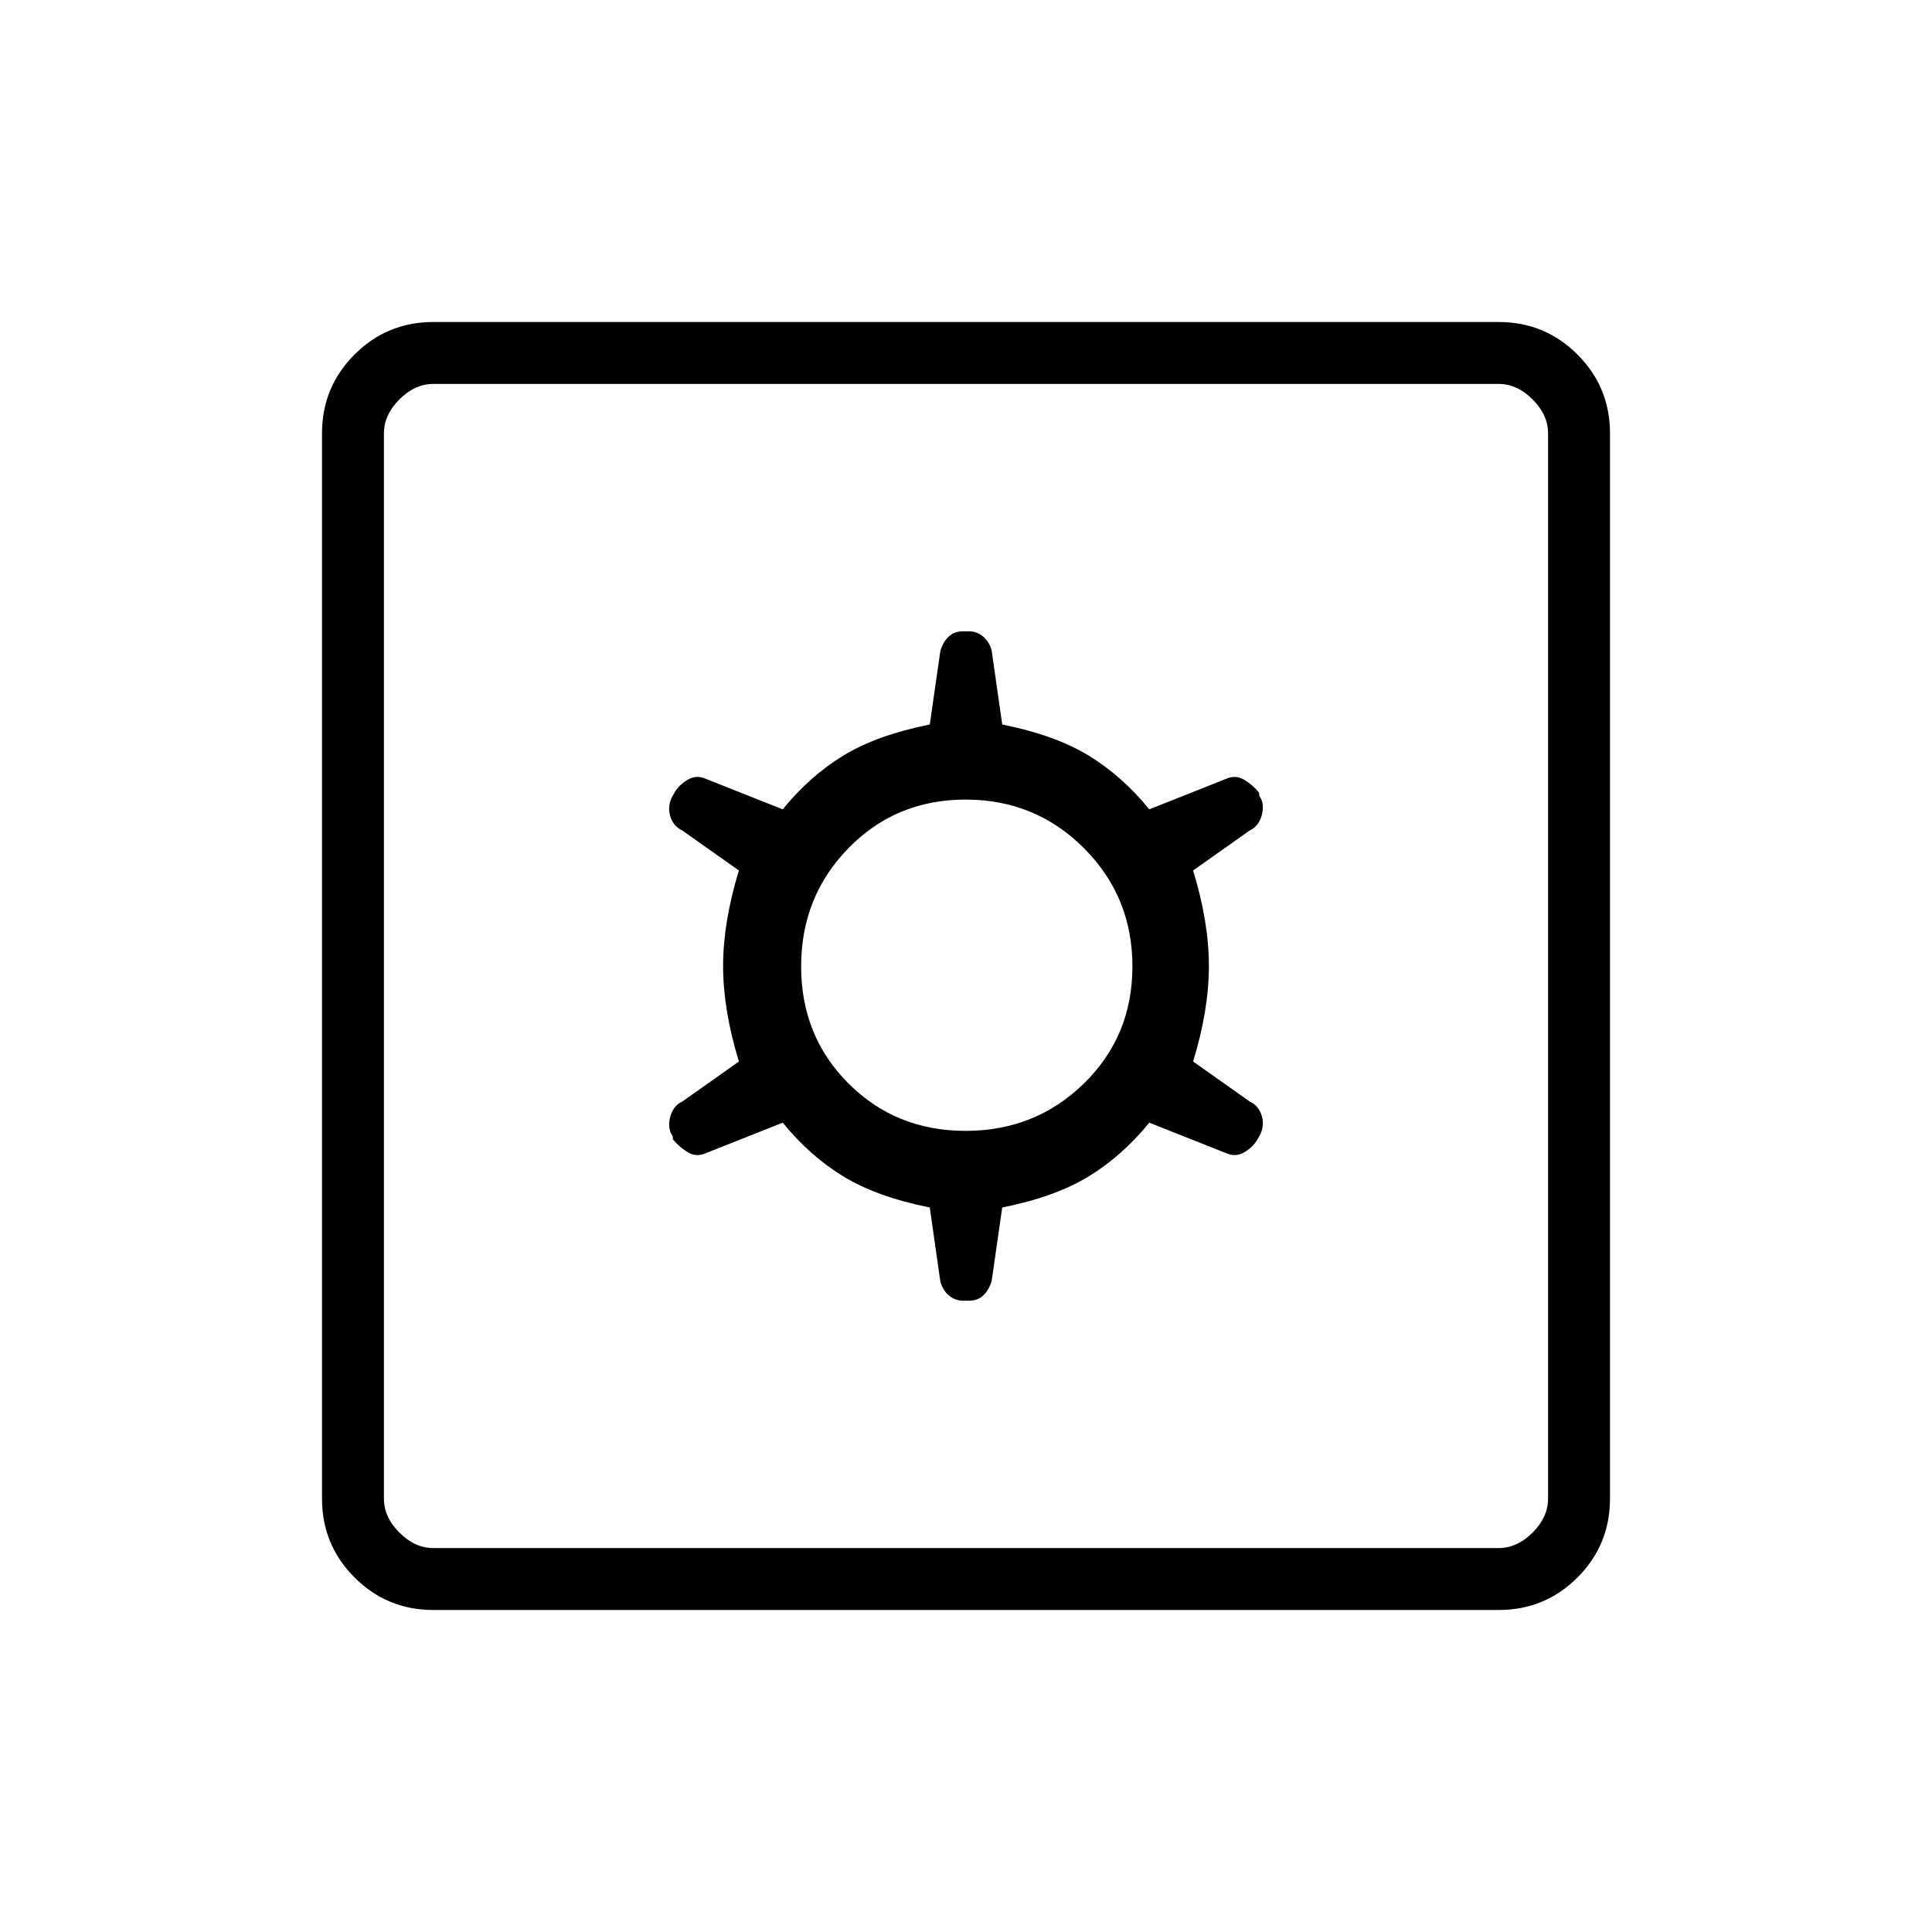 <svg xmlns="http://www.w3.org/2000/svg" width="48" height="48" viewBox="0 -960 960 960"><path d="m462-360 5.231 36.615q1.095 4.328 4.161 7.01 3.065 2.683 7.294 2.683h2.855q4.228 0 7.05-2.623 2.823-2.622 4.178-7.3L498-360q26.154-5.231 42.846-15.384 16.693-10.154 30.231-26.77l38 15.077q4.846 2.231 9.221-.37 4.375-2.6 6.548-6.399l.923-1.615q2.693-4.847 1.231-9.962-1.461-5.116-6.077-7.269l-28.077-19.847q7.846-25.615 7.846-47.461t-7.846-47.461l28.077-19.847q4.616-2.153 6.077-7.769 1.462-5.615-1.231-9.462l-.153-1.615q-3.112-3.799-7.402-6.399-4.291-2.601-9.137-.37l-38 15.077q-13.538-16.616-30.231-26.769Q524.154-594.769 498-600l-5.231-36.615q-1.095-4.328-4.161-7.01-3.065-2.683-7.294-2.683h-2.855q-4.228 0-7.05 2.623-2.823 2.622-4.178 7.3L462-600q-26.154 5.231-42.846 15.385-16.693 10.153-30.231 26.769l-38-15.077q-4.846-2.231-9.221.37-4.375 2.6-6.548 6.399l-.923 1.615q-2.693 4.847-1.231 9.962 1.461 5.116 6.077 7.269l28.077 19.847q-7.846 25.615-7.846 47.461t7.846 47.461l-28.077 19.847q-4.616 2.153-6.077 7.769-1.462 5.615 1.231 9.462l.153 1.615q3.112 3.799 7.402 6.399 4.291 2.601 9.137.37l38-15.077q13.538 16.616 30.231 26.77Q435.846-365.231 462-360Zm17.809-38.077q-34.652 0-58.192-23.54t-23.54-58.192q0-34.653 23.54-58.768 23.54-24.115 58.192-24.115 34.653 0 58.768 24.115 24.115 24.115 24.115 58.768 0 34.652-24.115 58.192t-58.768 23.54ZM215.384-160q-23.057 0-39.221-16.163Q160-192.327 160-215.384v-529.232q0-23.057 16.163-39.221Q192.327-800 215.384-800h529.232q23.057 0 39.221 16.163Q800-767.673 800-744.616v529.232q0 23.057-16.163 39.221Q767.673-160 744.616-160H215.384Zm0-30.769h529.232q9.23 0 16.923-7.692 7.692-7.693 7.692-16.923v-529.232q0-9.23-7.692-16.923-7.693-7.692-16.923-7.692H215.384q-9.23 0-16.923 7.692-7.692 7.693-7.692 16.923v529.232q0 9.23 7.692 16.923 7.693 7.692 16.923 7.692Zm-24.615-578.462v578.462-578.462Z"/></svg>